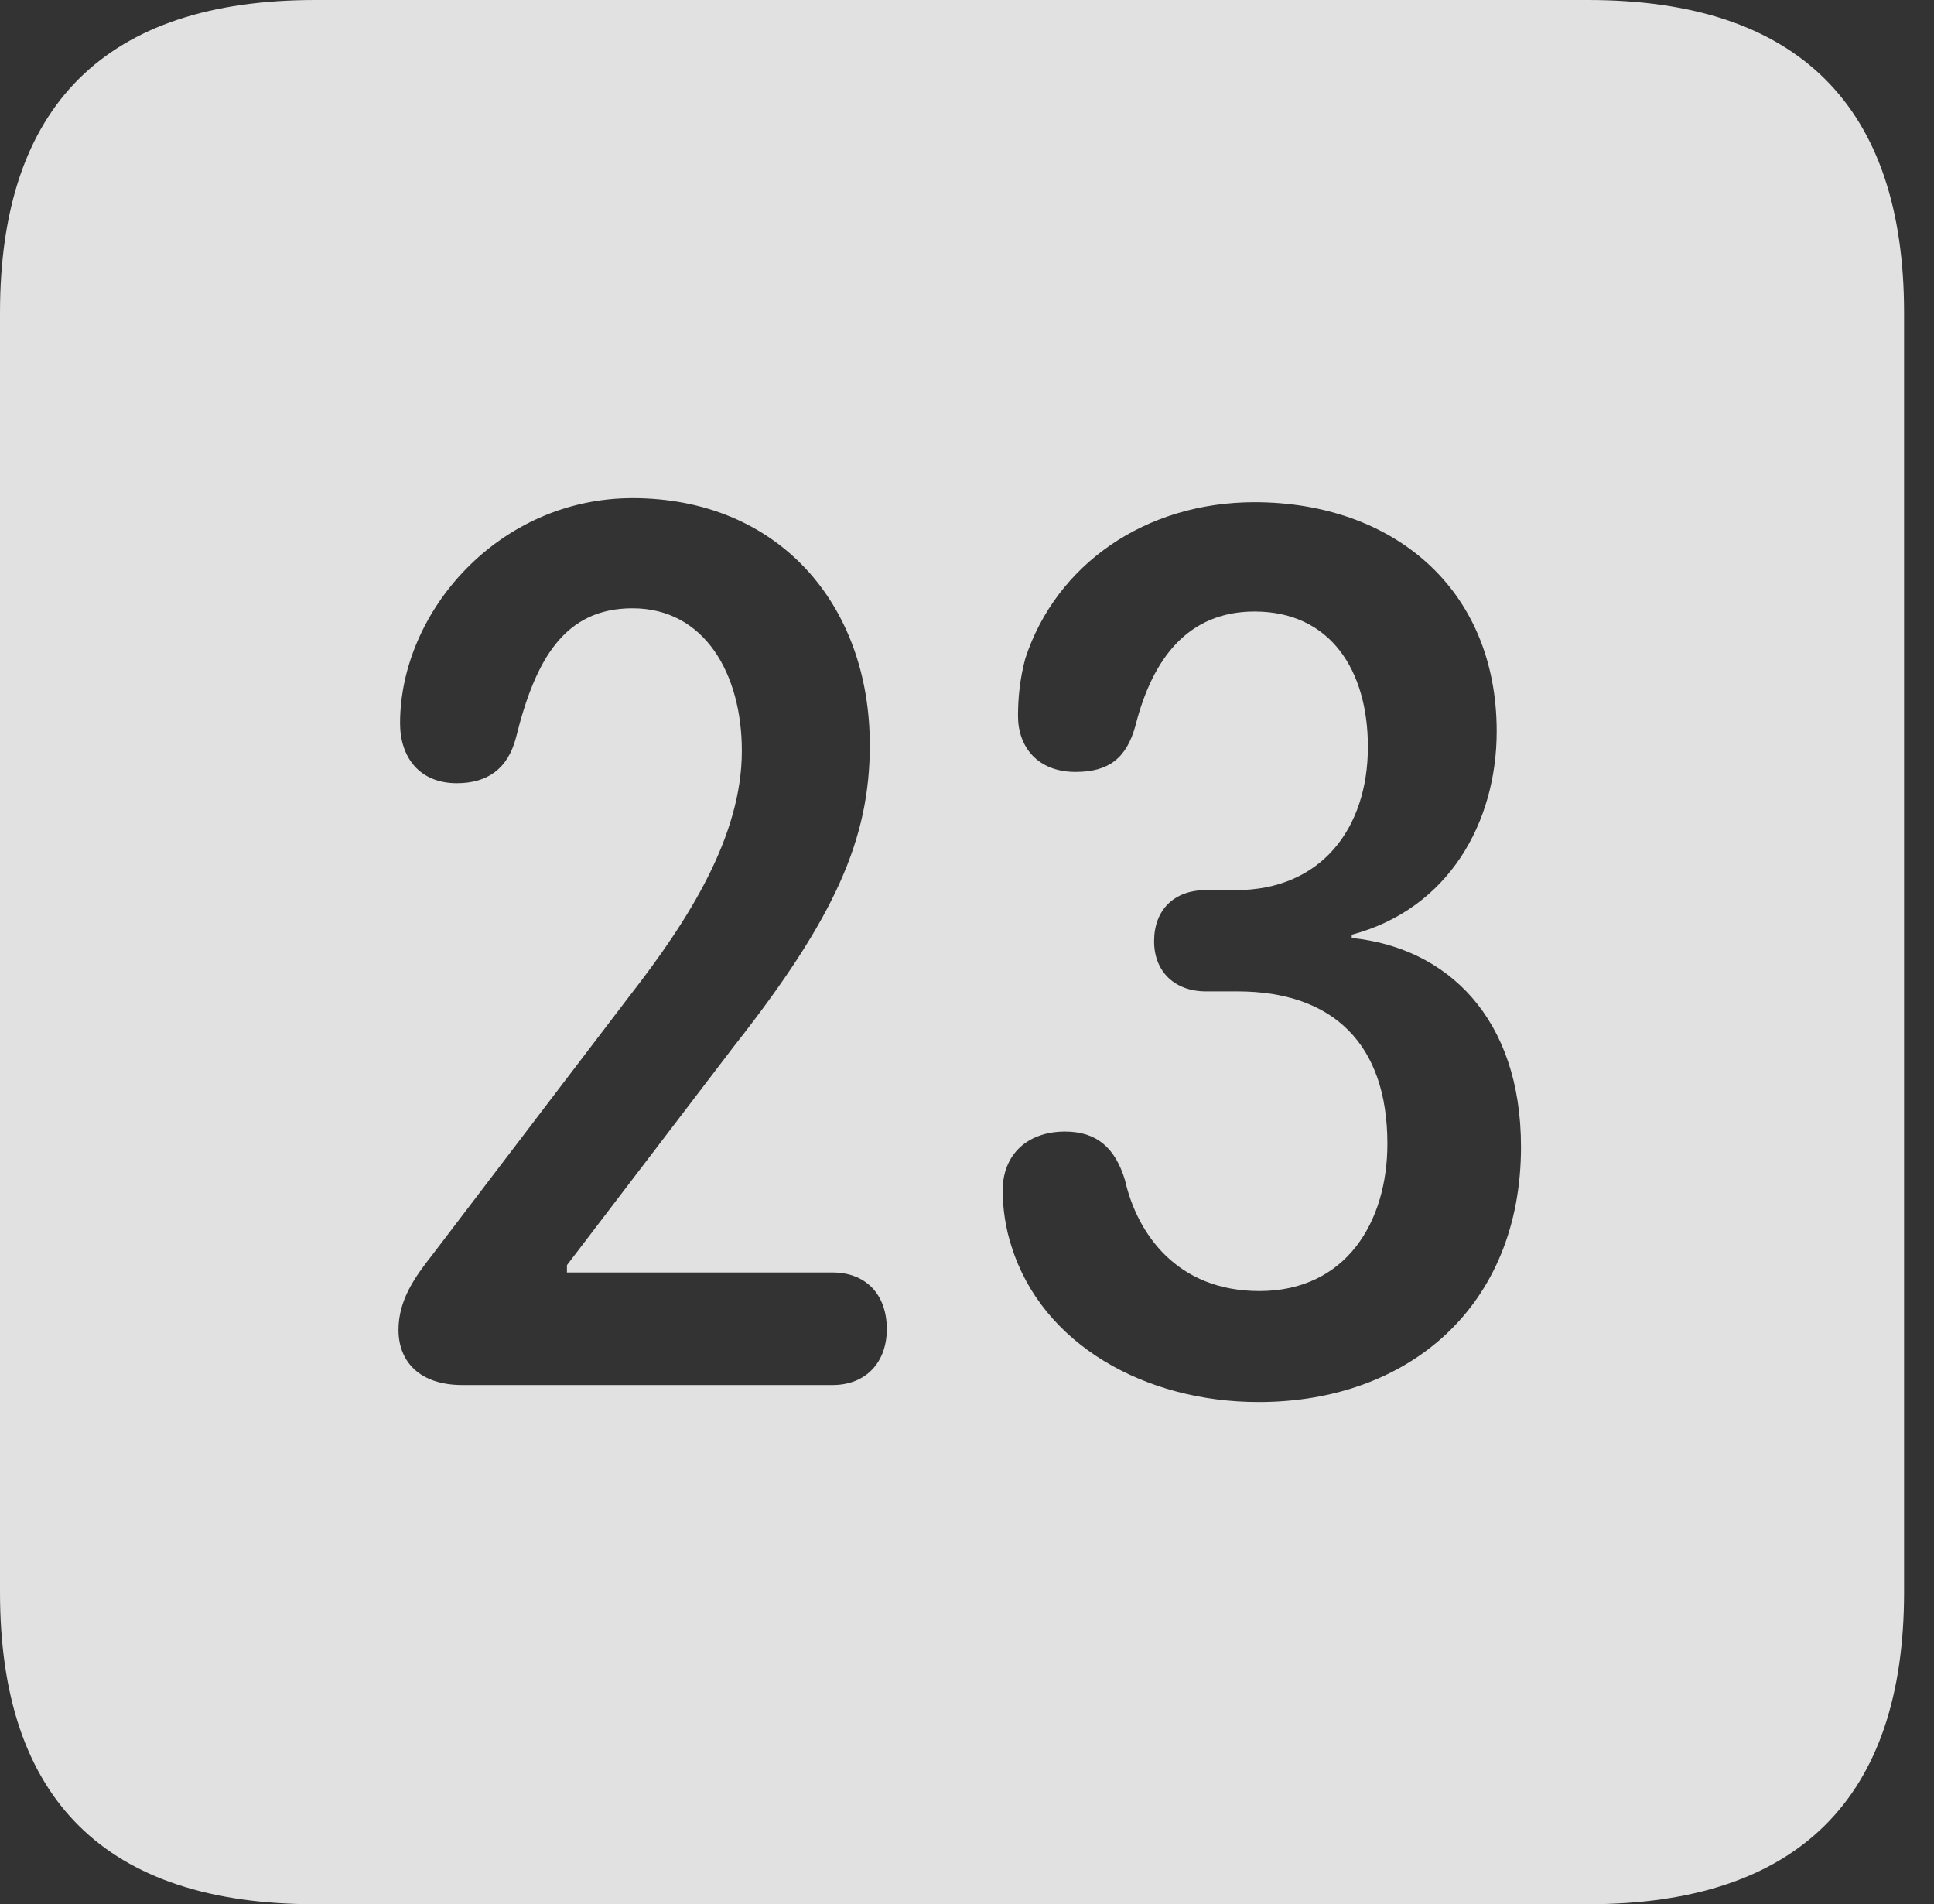 <?xml version="1.0" encoding="UTF-8"?>
<!--Generator: Apple Native CoreSVG 341-->
<!DOCTYPE svg
PUBLIC "-//W3C//DTD SVG 1.1//EN"
       "http://www.w3.org/Graphics/SVG/1.1/DTD/svg11.dtd">
<svg version="1.1" xmlns="http://www.w3.org/2000/svg" xmlns:xlink="http://www.w3.org/1999/xlink" viewBox="0 0 23.32 22.959">
 <rect x="0" y="0" width="23.32" height="22.959" fill="#333333" stroke="none"/>
 <g>
  <rect height="22.959" opacity="0" width="23.32" x="0" y="0"/>
  <path d="M22.959 3.77L22.959 19.199C22.959 21.68 21.68 22.959 19.15 22.959L3.799 22.959C1.279 22.959 0 21.699 0 19.199L0 3.77C0 1.27 1.279 0 3.799 0L19.15 0C21.68 0 22.959 1.279 22.959 3.77ZM12.363 7.939C12.295 8.193 12.275 8.428 12.275 8.633C12.275 9.004 12.51 9.307 12.969 9.307C13.369 9.307 13.584 9.141 13.691 8.75C13.896 7.939 14.326 7.373 15.127 7.373C16.045 7.373 16.494 8.086 16.494 9.004C16.494 9.99 15.928 10.732 14.902 10.732L14.541 10.732C14.15 10.732 13.916 10.977 13.916 11.348C13.916 11.719 14.17 11.953 14.541 11.953L14.922 11.953C16.074 11.953 16.729 12.588 16.729 13.789C16.729 14.746 16.221 15.566 15.185 15.566C14.19 15.566 13.711 14.873 13.565 14.229C13.447 13.838 13.223 13.643 12.842 13.643C12.393 13.643 12.09 13.916 12.09 14.355C12.09 14.58 12.129 14.824 12.197 15.029C12.568 16.211 13.809 16.904 15.176 16.904C16.982 16.904 18.34 15.752 18.34 13.828C18.34 12.275 17.451 11.426 16.299 11.309L16.299 11.27C17.471 10.957 18.047 9.912 18.047 8.818C18.047 7.08 16.777 6.055 15.127 6.055C13.809 6.055 12.734 6.807 12.363 7.939ZM4.824 8.721C4.824 9.131 5.059 9.443 5.508 9.443C5.879 9.443 6.123 9.268 6.221 8.896C6.455 7.949 6.807 7.334 7.627 7.334C8.496 7.334 8.945 8.125 8.945 9.053C8.945 10.078 8.311 11.084 7.588 12.012L5.215 15.127C5 15.4 4.805 15.674 4.805 16.035C4.805 16.416 5.059 16.699 5.576 16.699L10.039 16.699C10.44 16.699 10.693 16.426 10.693 16.025C10.693 15.596 10.43 15.342 10.039 15.342L6.836 15.342L6.836 15.254L8.848 12.617C10.078 11.055 10.488 10.107 10.488 8.984C10.488 7.275 9.375 6.006 7.627 6.006C6.016 6.006 4.824 7.373 4.824 8.721Z" fill="white" fill-opacity="0.85"/>
 </g>
</svg>
